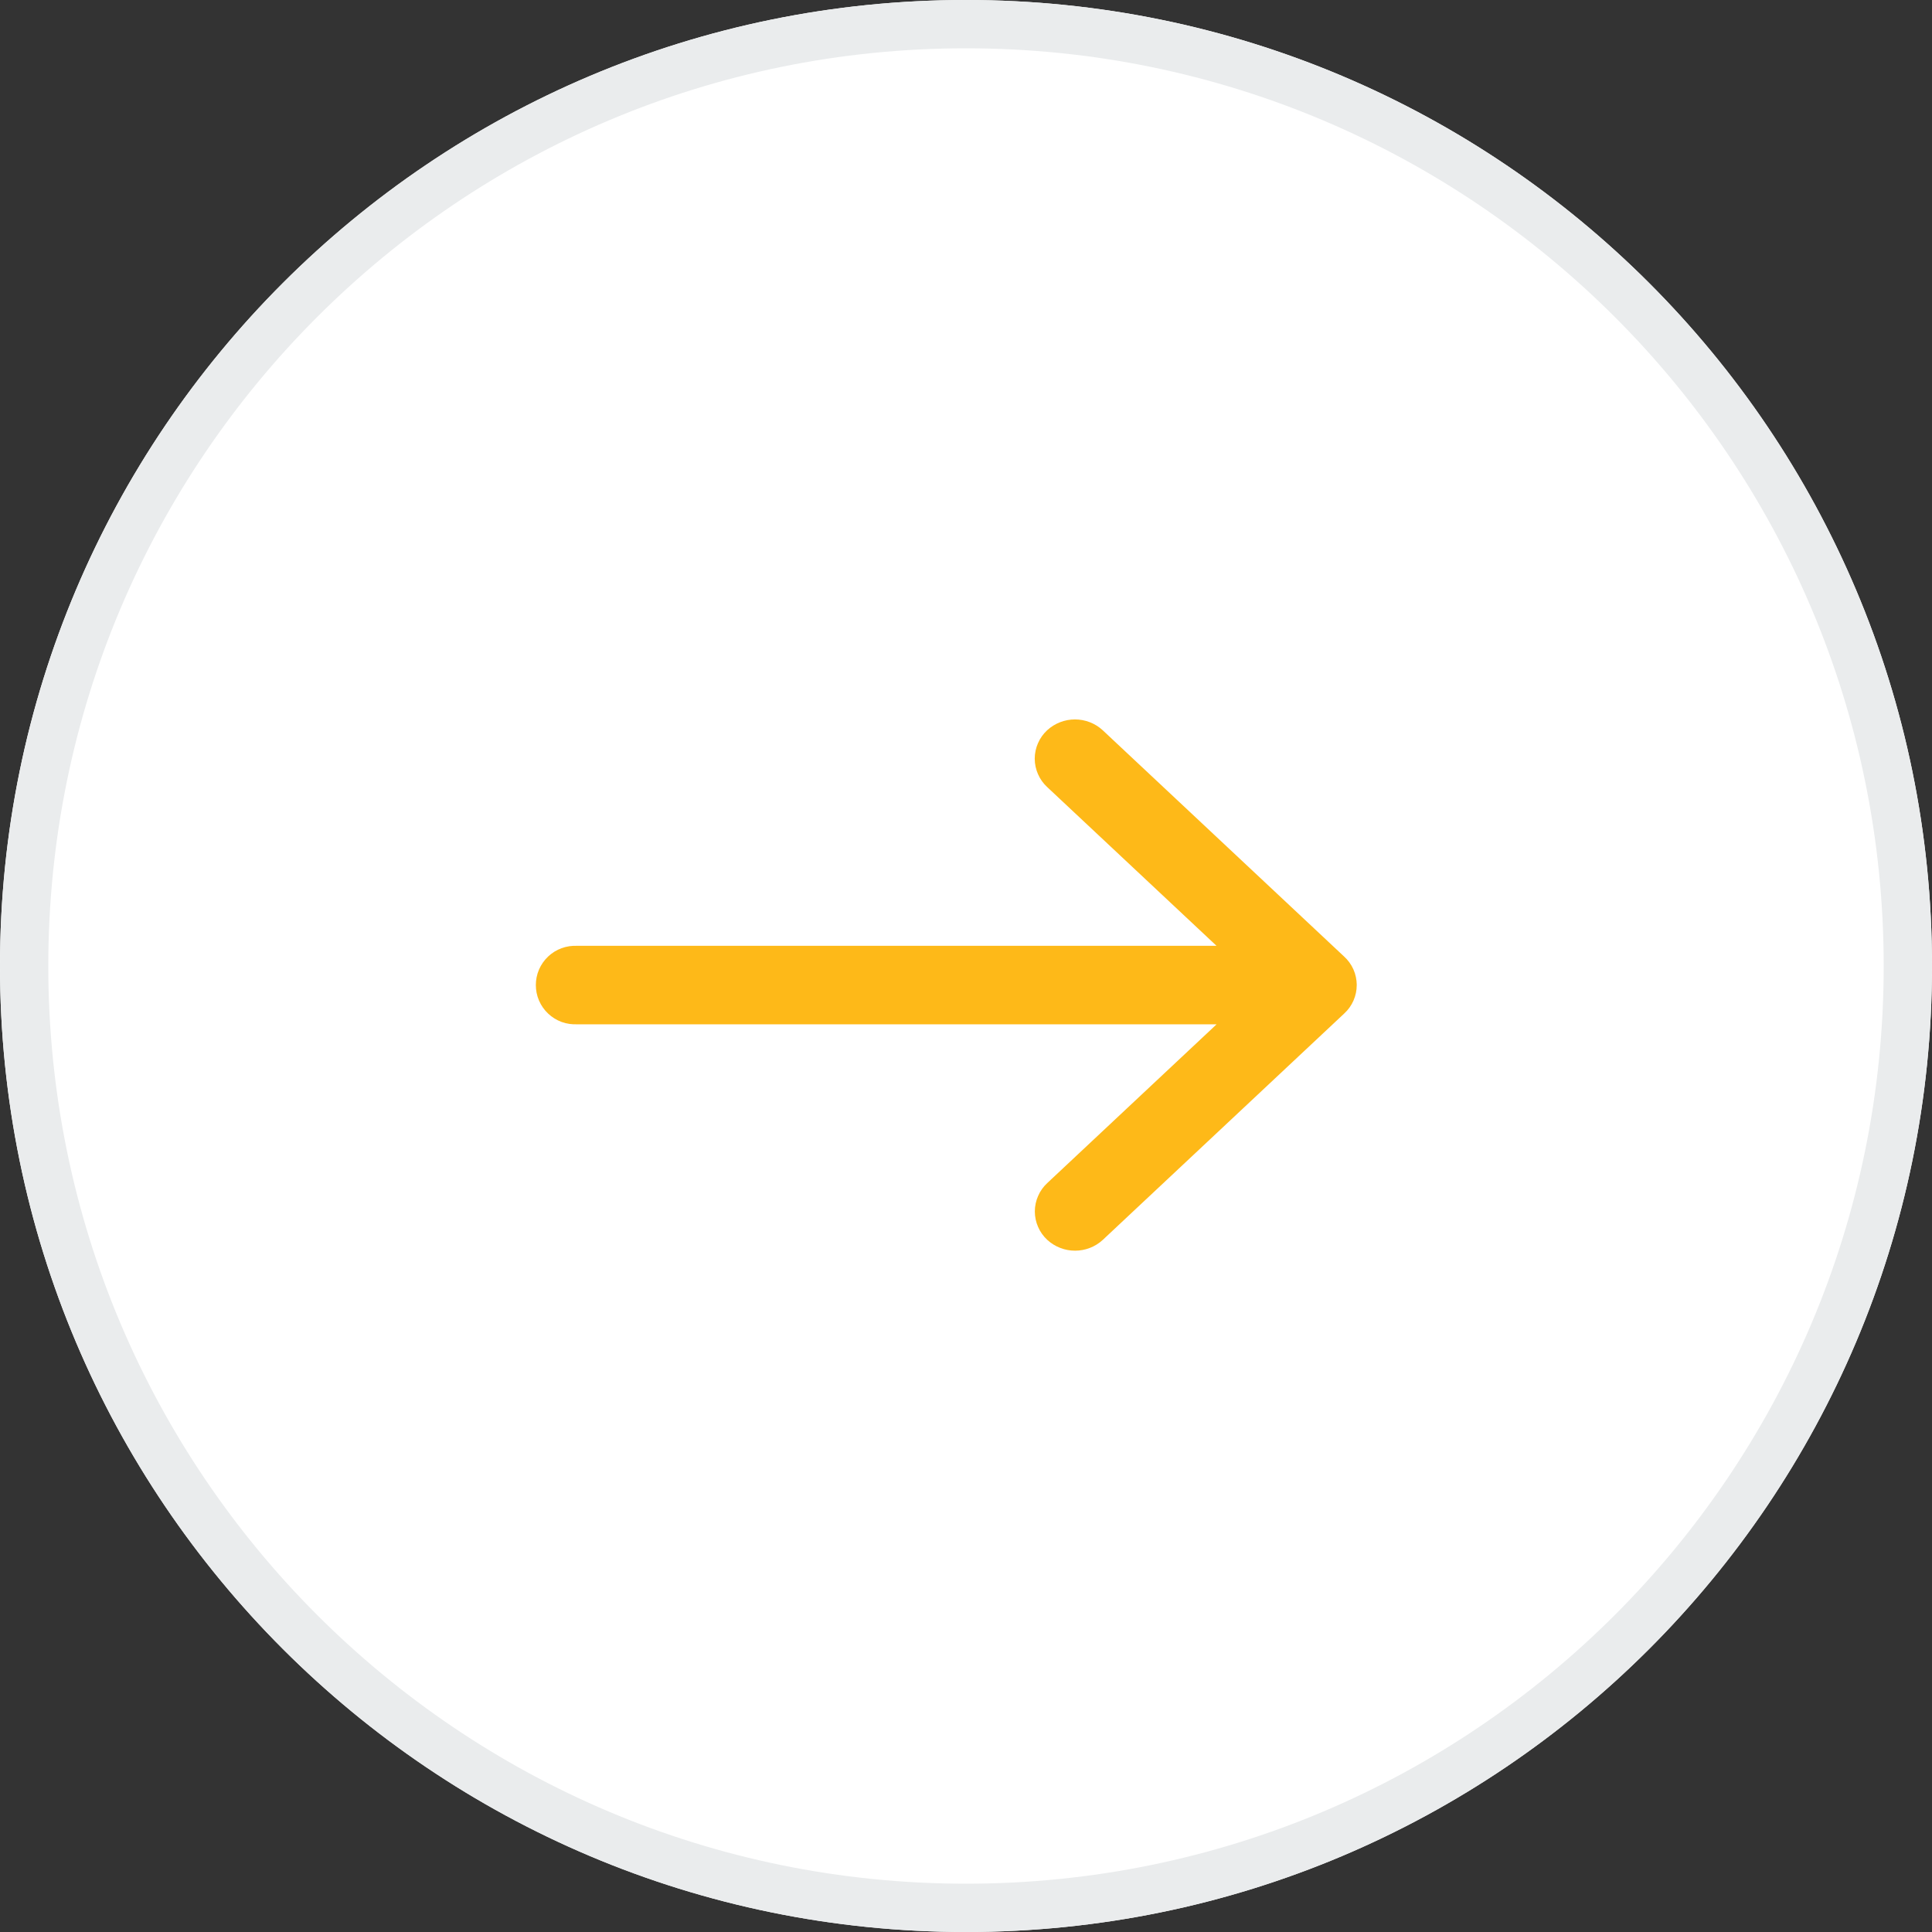 <svg width="40" height="40" viewBox="0 0 40 40" fill="none" xmlns="http://www.w3.org/2000/svg">
<rect x="0" y="0" width="40" height="40" fill="#333333" stroke="none"/>
<g id="arrow">
<g id="Ellipse 70">
<path id="Vector" d="M20 40C31.046 40 40 31.046 40 20C40 8.954 31.046 0 20 0C8.954 0 0 8.954 0 20C0 31.046 8.954 40 20 40Z" fill="white"/>
<path id="Vector_2" d="M20 39.5C30.77 39.5 39.5 30.77 39.5 20C39.5 9.23 30.77 0.5 20 0.5C9.23 0.5 0.5 9.23 0.5 20C0.5 30.77 9.23 39.5 20 39.5Z" stroke="#EAECED" stroke-miterlimit="10"/>
</g>
<g id="arrow_2">
<g id="Group 480">
<path id="Path 1167" d="M27.491 20.173L22.491 15.486C22.427 15.427 22.343 15.395 22.256 15.395C22.169 15.395 22.085 15.427 22.02 15.486C21.99 15.514 21.965 15.548 21.949 15.586C21.932 15.624 21.923 15.665 21.923 15.707C21.923 15.748 21.932 15.79 21.949 15.828C21.965 15.866 21.99 15.9 22.02 15.928L26.451 20.082H11.924C11.882 20.08 11.839 20.086 11.799 20.101C11.759 20.115 11.723 20.138 11.692 20.167C11.661 20.196 11.636 20.232 11.619 20.271C11.602 20.31 11.594 20.352 11.594 20.395C11.594 20.437 11.602 20.479 11.619 20.518C11.636 20.557 11.661 20.593 11.692 20.622C11.723 20.651 11.759 20.674 11.799 20.689C11.839 20.703 11.882 20.709 11.924 20.707H26.453L22.022 24.861C21.992 24.889 21.967 24.923 21.951 24.961C21.934 24.999 21.925 25.04 21.925 25.082C21.925 25.123 21.934 25.165 21.951 25.203C21.967 25.241 21.992 25.275 22.022 25.303C22.087 25.362 22.171 25.394 22.258 25.394C22.345 25.394 22.429 25.362 22.493 25.303L27.493 20.615C27.524 20.587 27.548 20.552 27.565 20.514C27.581 20.476 27.59 20.435 27.59 20.393C27.589 20.352 27.581 20.311 27.564 20.273C27.547 20.235 27.522 20.201 27.491 20.173V20.173Z" stroke="#FEB918" stroke-miterlimit="10"/>
</g>
</g>
</g>
</svg>
